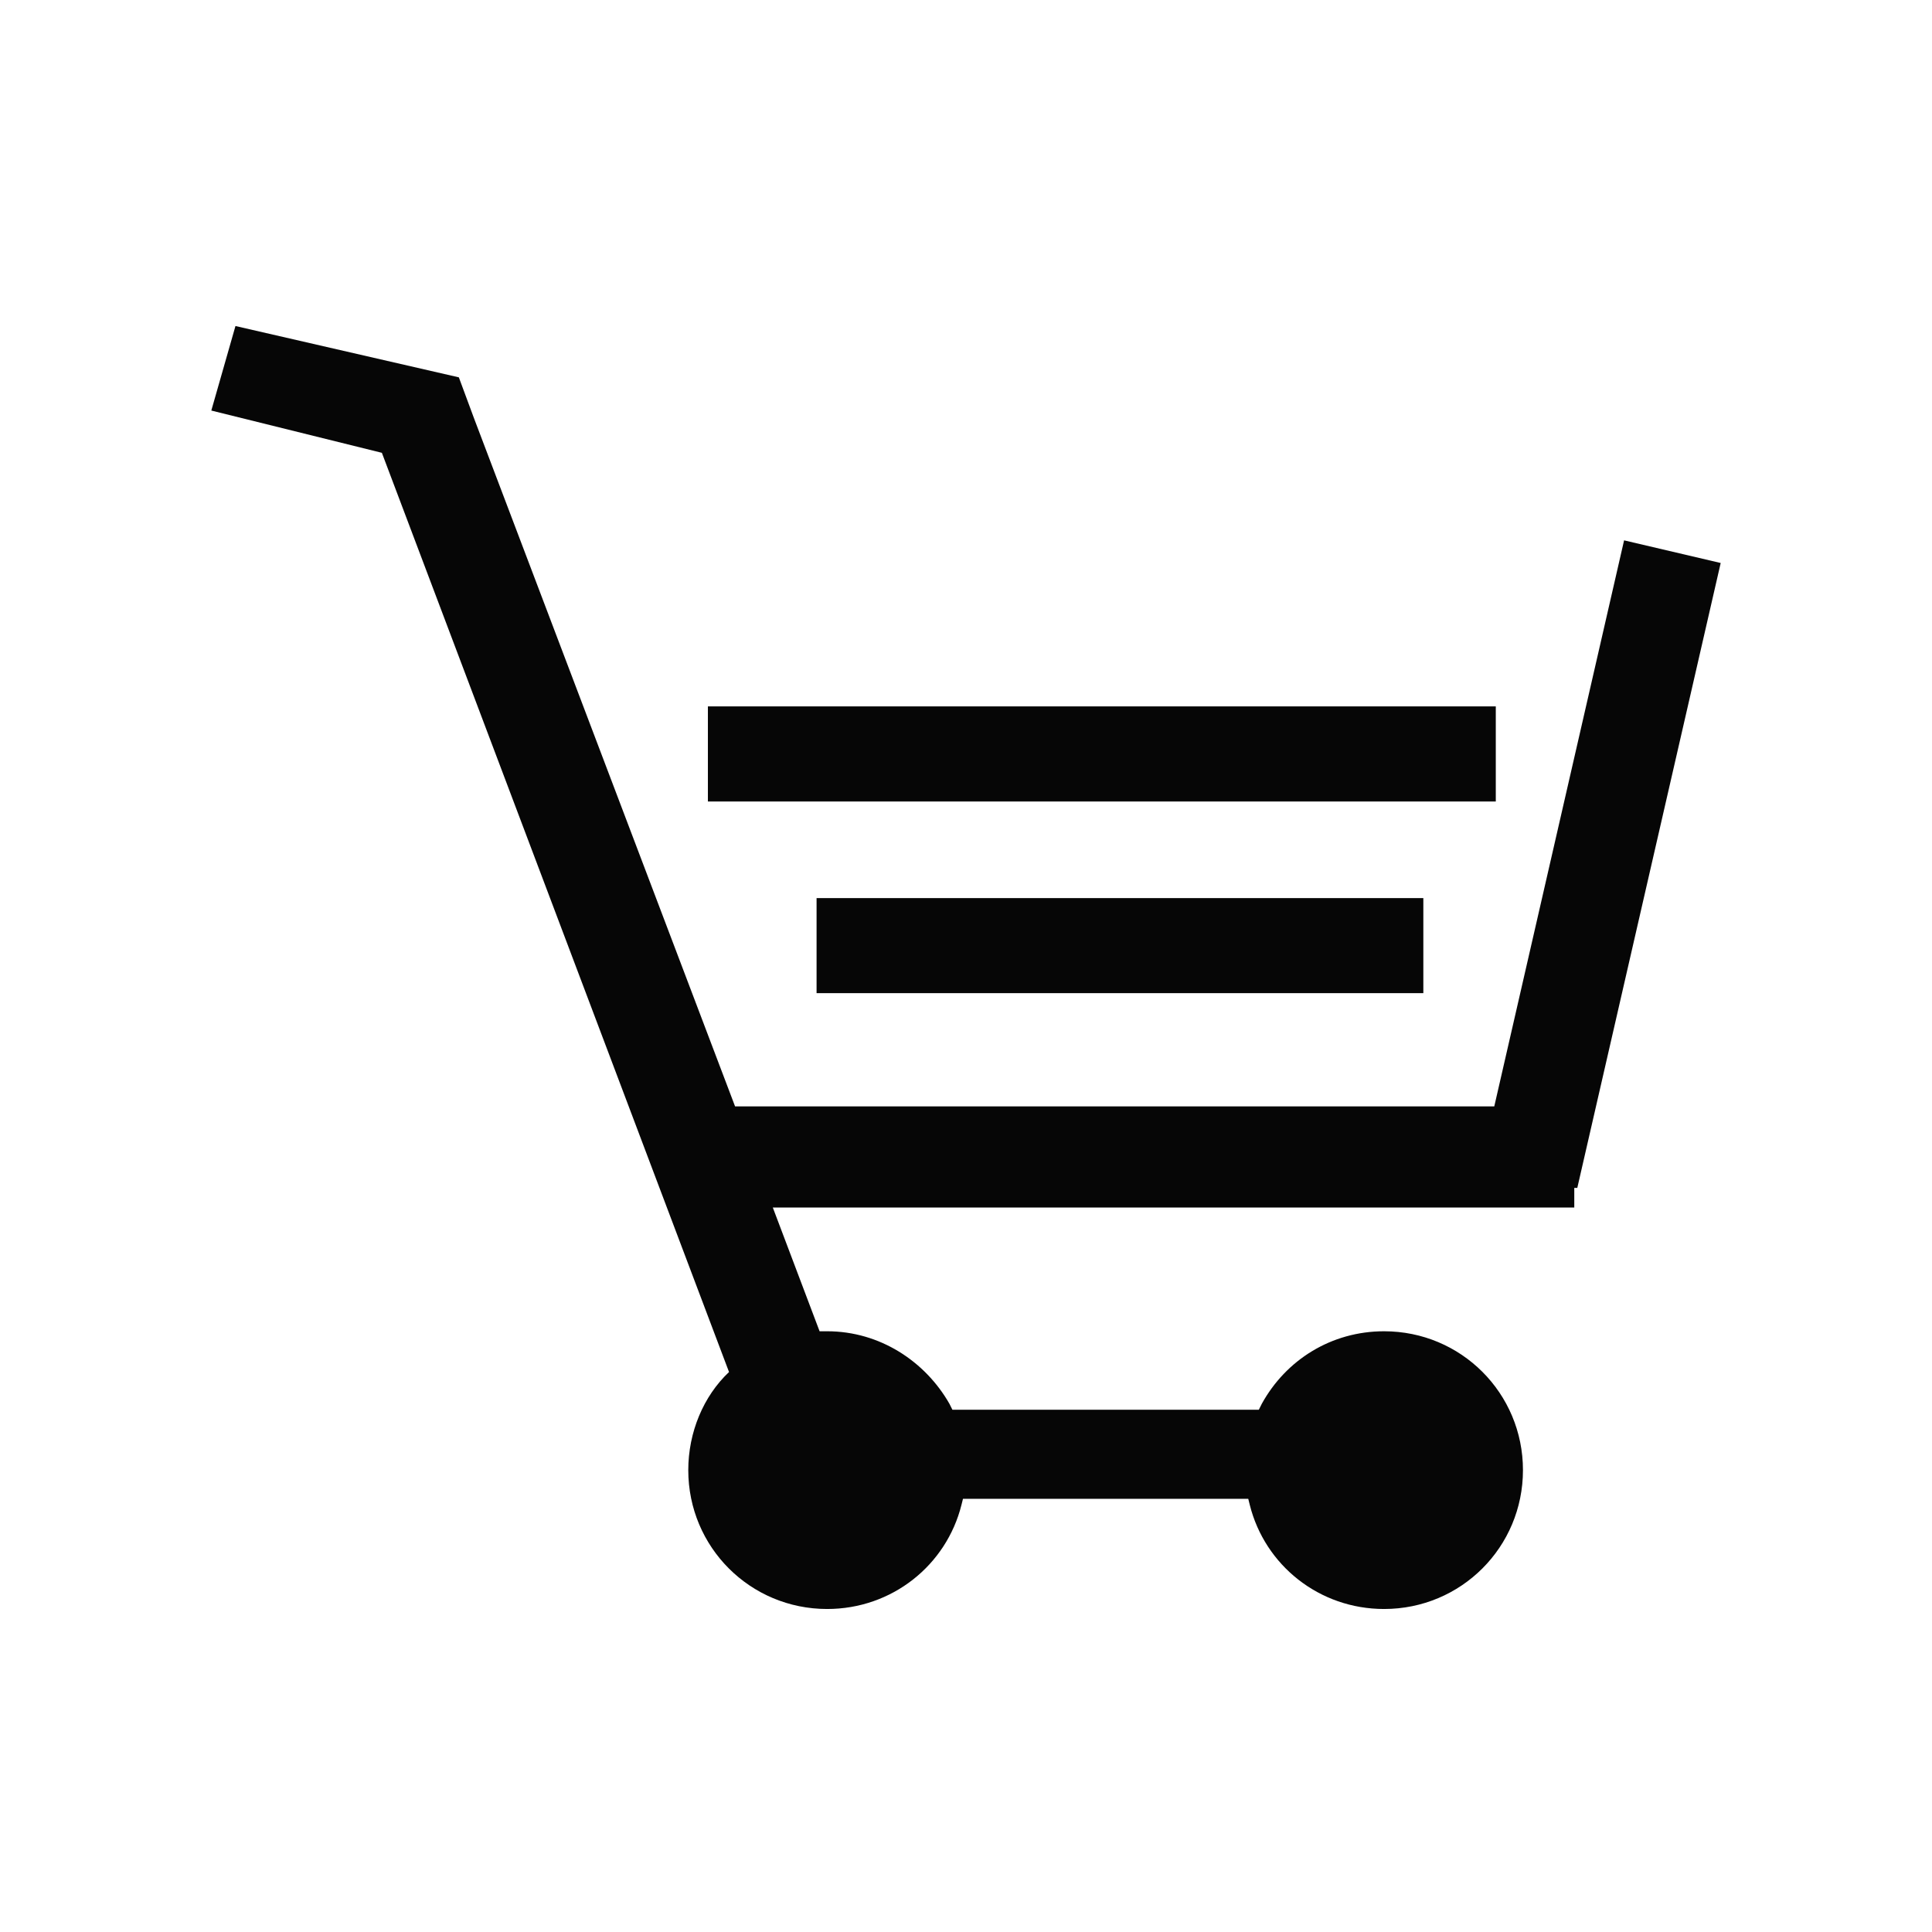 <?xml version="1.0" encoding="utf-8"?>
<!-- Generator: Adobe Illustrator 18.0.0, SVG Export Plug-In . SVG Version: 6.00 Build 0)  -->
<!DOCTYPE svg PUBLIC "-//W3C//DTD SVG 1.1//EN" "http://www.w3.org/Graphics/SVG/1.1/DTD/svg11.dtd">
<svg version="1.1" id="Calque_1" xmlns="http://www.w3.org/2000/svg" xmlns:xlink="http://www.w3.org/1999/xlink" x="0px" y="0px"
	 viewBox="0 0 128 128" enable-background="new 0 0 128 128" xml:space="preserve">
<path id="path3237" fill="#060606" d="M54.1,59.5h40.2v6.3H54.1V59.5z M46.9,46.8h52.2v6.3H46.9V46.8z M15.6,21.6l14.8,3.4l1,2.7
	l0,0l17.3,45.6H99l8.6-37.5l6.4,1.5l-9.5,41.4l-0.2,0v1.3H51.2l3.1,8.2l0,0c0.2,0,0.3,0,0.5,0c3.5,0,6.5,2,8.1,4.8l0.2,0.4h20.3
	l0.2-0.4c1.6-2.9,4.6-4.8,8.1-4.8c5.1,0,9.2,4.1,9.2,9.2c0,5.1-4.1,9.2-9.2,9.2c-4.3,0-7.9-2.9-8.9-6.9l-0.1-0.4H63.8l-0.1,0.4
	c-1,4-4.6,6.9-8.9,6.9c-5.1,0-9.2-4.1-9.2-9.2c0-2.5,1-4.9,2.7-6.5l0,0L25.3,30L14,27.2L15.6,21.6z"/>
</svg>
